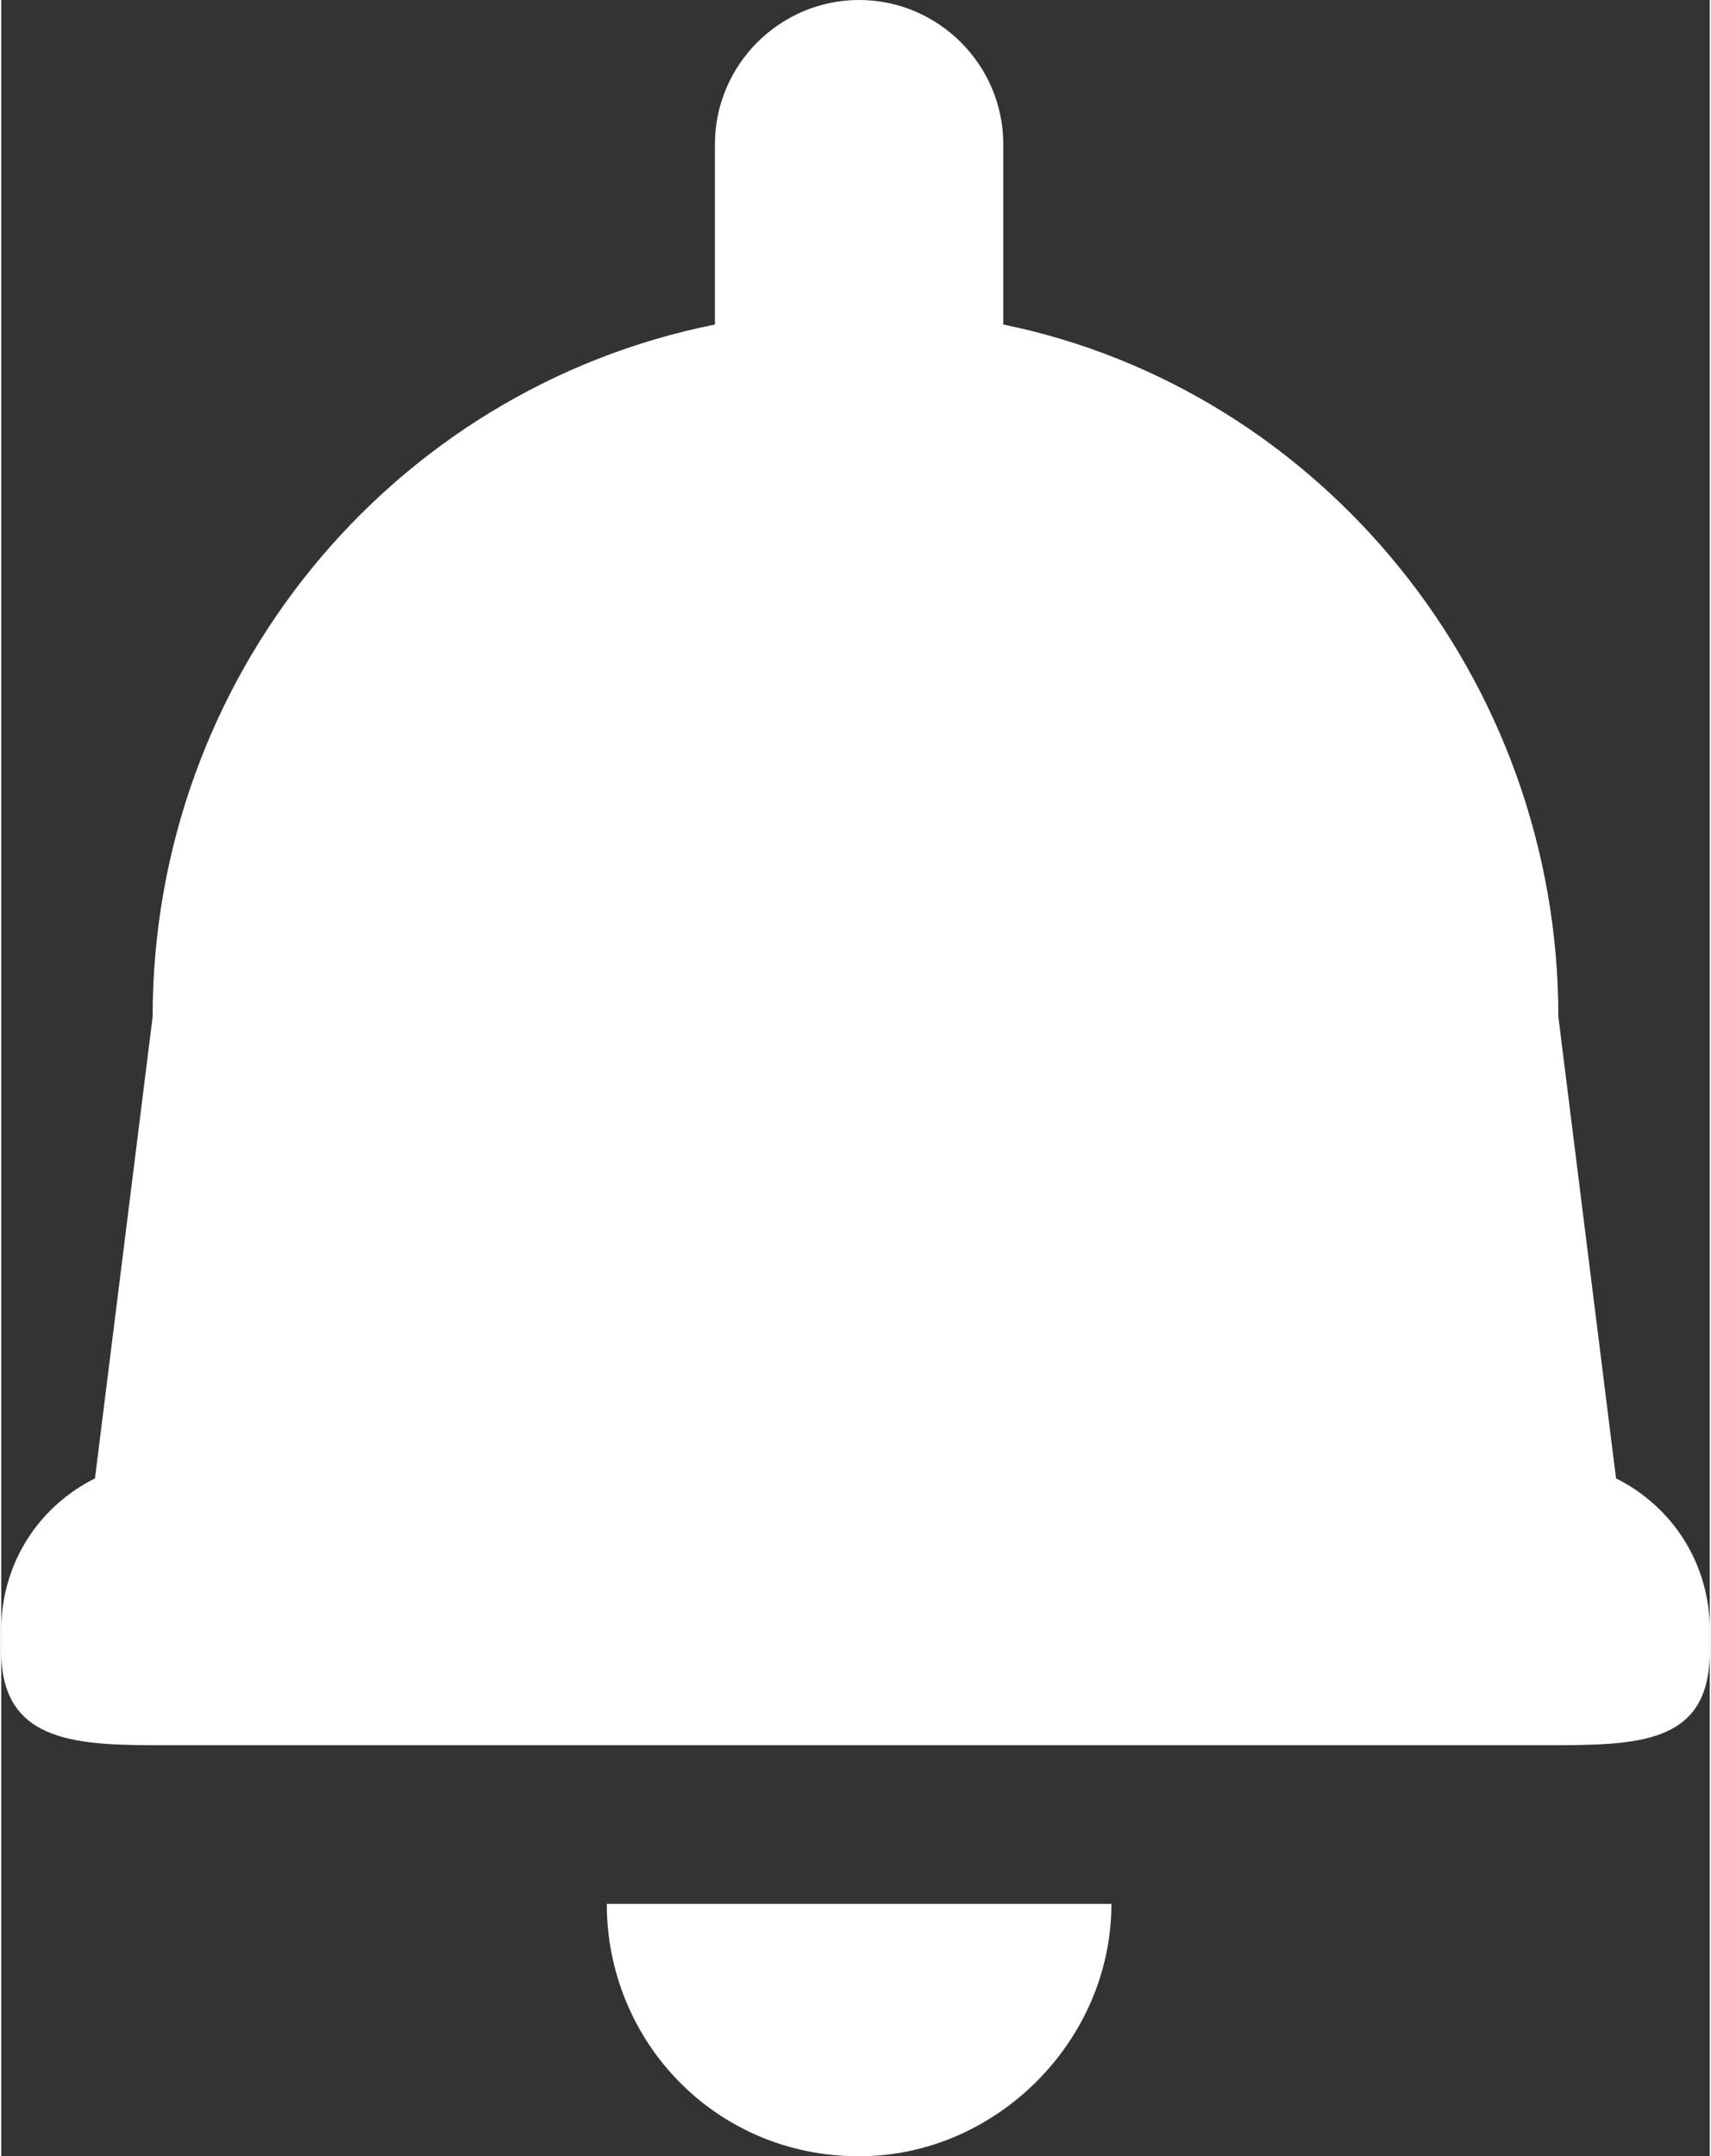 <?xml version="1.0" encoding="UTF-8"?>
<!DOCTYPE svg PUBLIC "-//W3C//DTD SVG 1.1//EN" "http://www.w3.org/Graphics/SVG/1.1/DTD/svg11.dtd">
<!-- Creator: CorelDRAW X7 -->
<svg xmlns="http://www.w3.org/2000/svg" xml:space="preserve" width="3.226mm" height="4.064mm" version="1.1" style="shape-rendering:geometricPrecision; text-rendering:geometricPrecision; image-rendering:optimizeQuality; fill-rule:evenodd; clip-rule:evenodd"
viewBox="0 0 237 299"
 xmlns:xlink="http://www.w3.org/1999/xlink">
 <rect x="0" y="0" width="237" height="299" fill="#333333" stroke="none"/>
 <defs>
  <style type="text/css">
   <![CDATA[
    .fil0 {fill:white;fill-rule:nonzero}
   ]]>
  </style>
 </defs>
 <g id="Camada_x0020_1">
  <path class="fil0" d="M237 229l0 0c0,13 -10,13 -23,13l-191 0c-12,0 -23,0 -23,-13l0 -3c0,-9 5,-17 13,-21l8 -64c0,-47 33,-87 78,-96l0 -25c0,-11 9,-20 20,-20 11,0 20,9 20,20l0 25c44,9 77,49 77,96l8 64c8,4 13,12 13,21l0 3zm-118 70c-20,0 -35,-16 -35,-35l70 0c0,19 -16,35 -35,35z"/>
 </g>
</svg>

